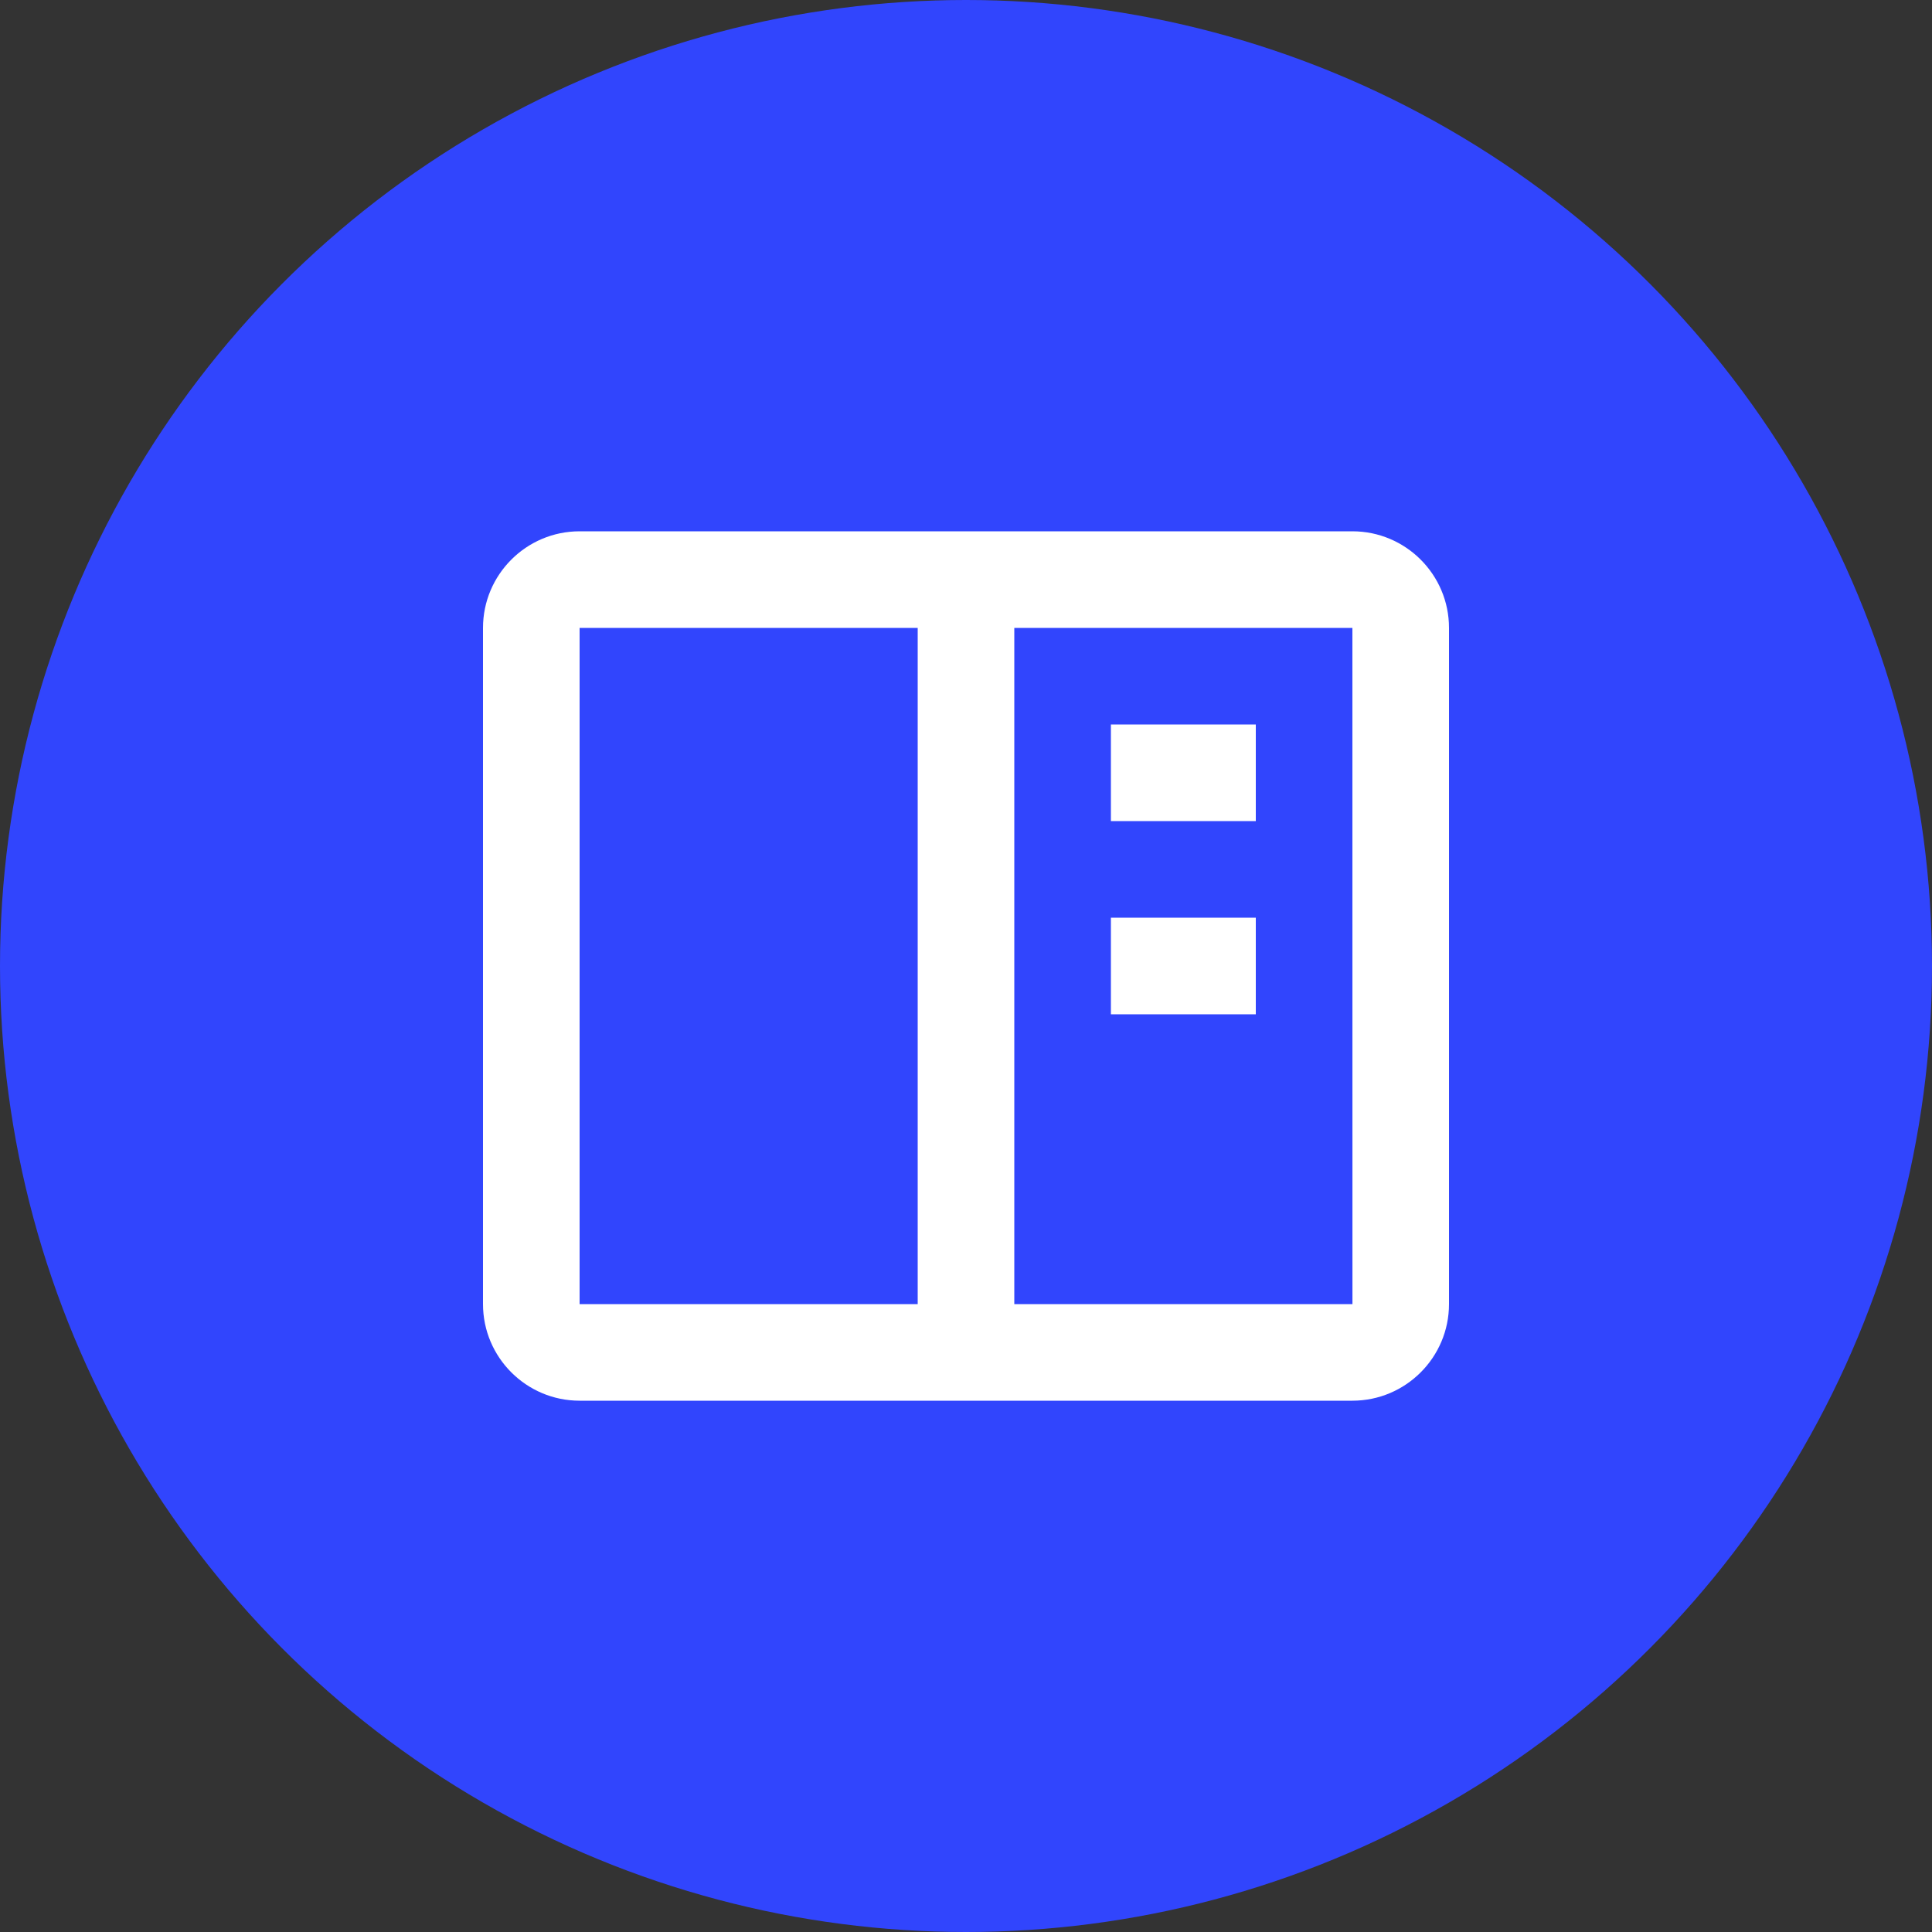 <svg width="40" height="40" viewBox="0 0 40 40" fill="none" xmlns="http://www.w3.org/2000/svg">
<rect x="0" y="0" width="40" height="40" fill="#333333" stroke="none"/>
<circle cx="20" cy="20" r="20" fill="#3145FD"/>
<path d="M28 11H12C10.897 11 10 11.897 10 13V27C10 28.103 10.897 29 12 29H28C29.103 29 30 28.103 30 27V13C30 11.897 29.103 11 28 11ZM12 27V13H19V27H12ZM21 27V13H28L28.001 27H21Z" fill="white"/>
<path d="M23 15H26V17H23V15ZM23 19H26V21H23V19Z" fill="white"/>
</svg>
